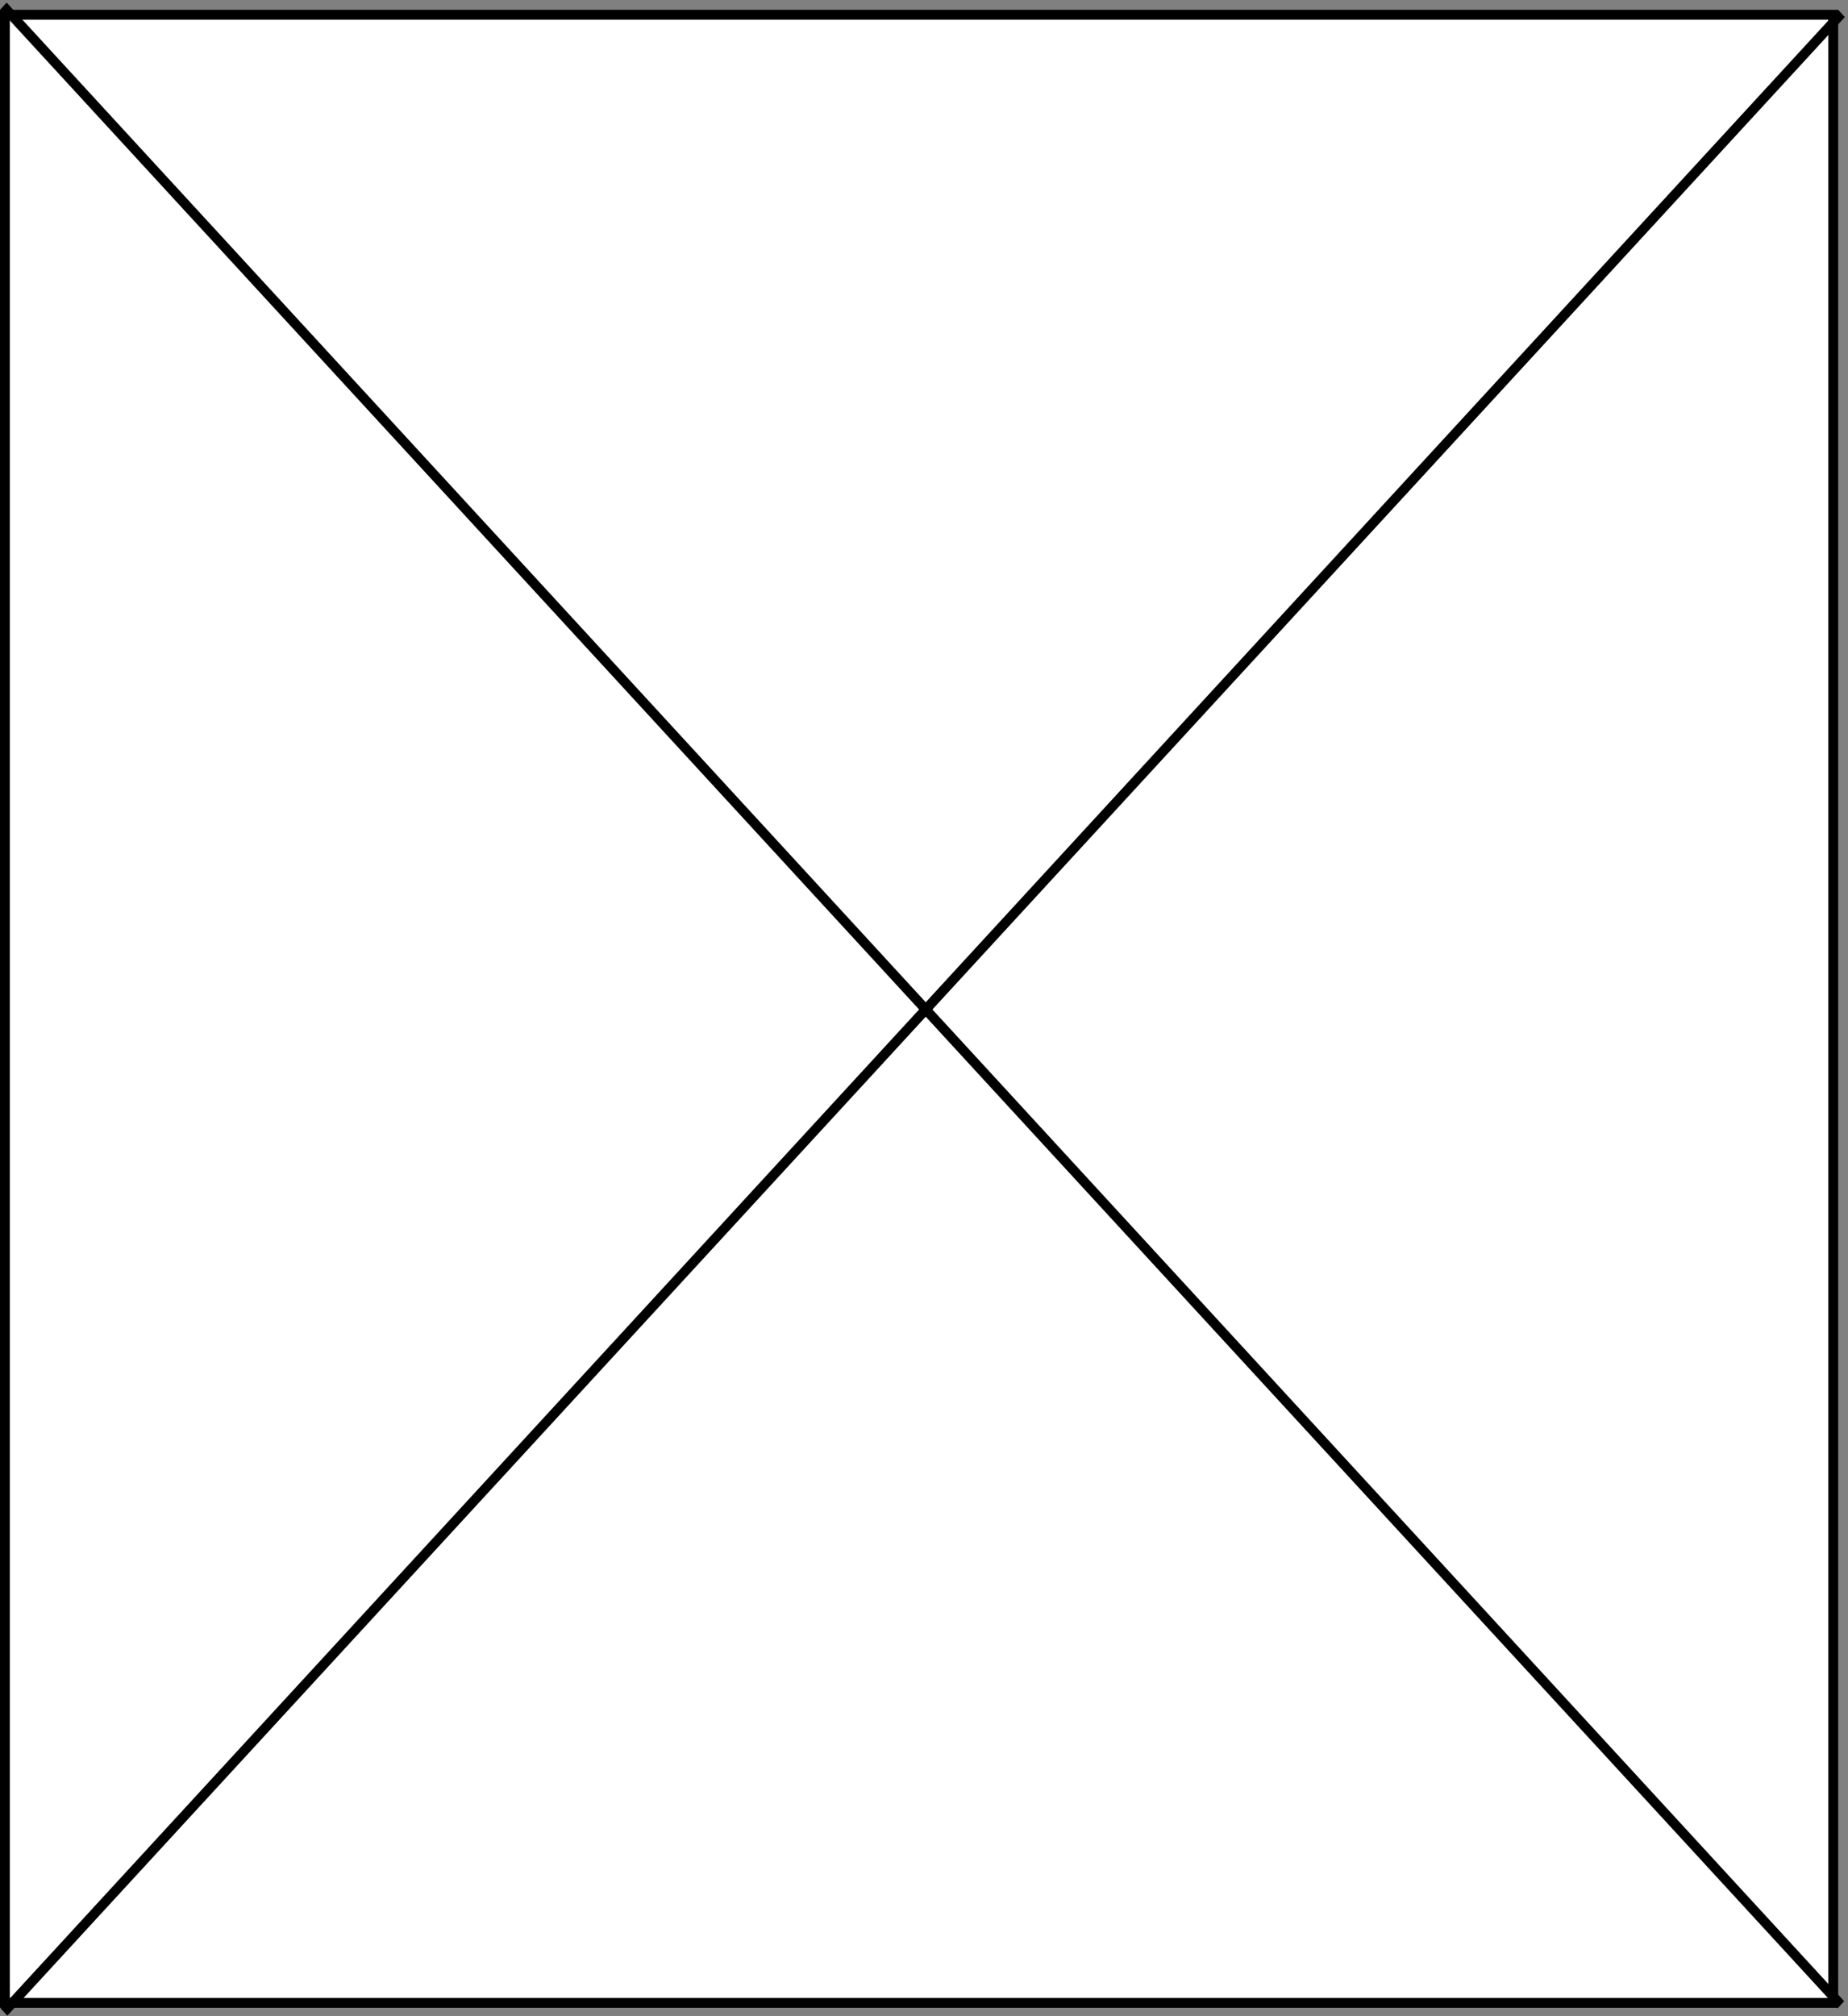 <svg width="188" height="205" viewBox="0 0 188 205" fill="none" xmlns="http://www.w3.org/2000/svg">
<rect x="0" y="0" width="188" height="205" fill="#808080" stroke="none"/>
<rect x="0.5" y="1.5" width="186" height="202.16" fill="white" stroke="black"/>
<line y1="-0.5" x2="276.122" y2="-0.5" transform="matrix(0.677 0.736 -0.677 0.736 0 1)" stroke="black"/>
<line y1="-0.5" x2="276.122" y2="-0.5" transform="matrix(-0.677 0.736 -0.677 -0.736 187 1)" stroke="black"/>
</svg>
